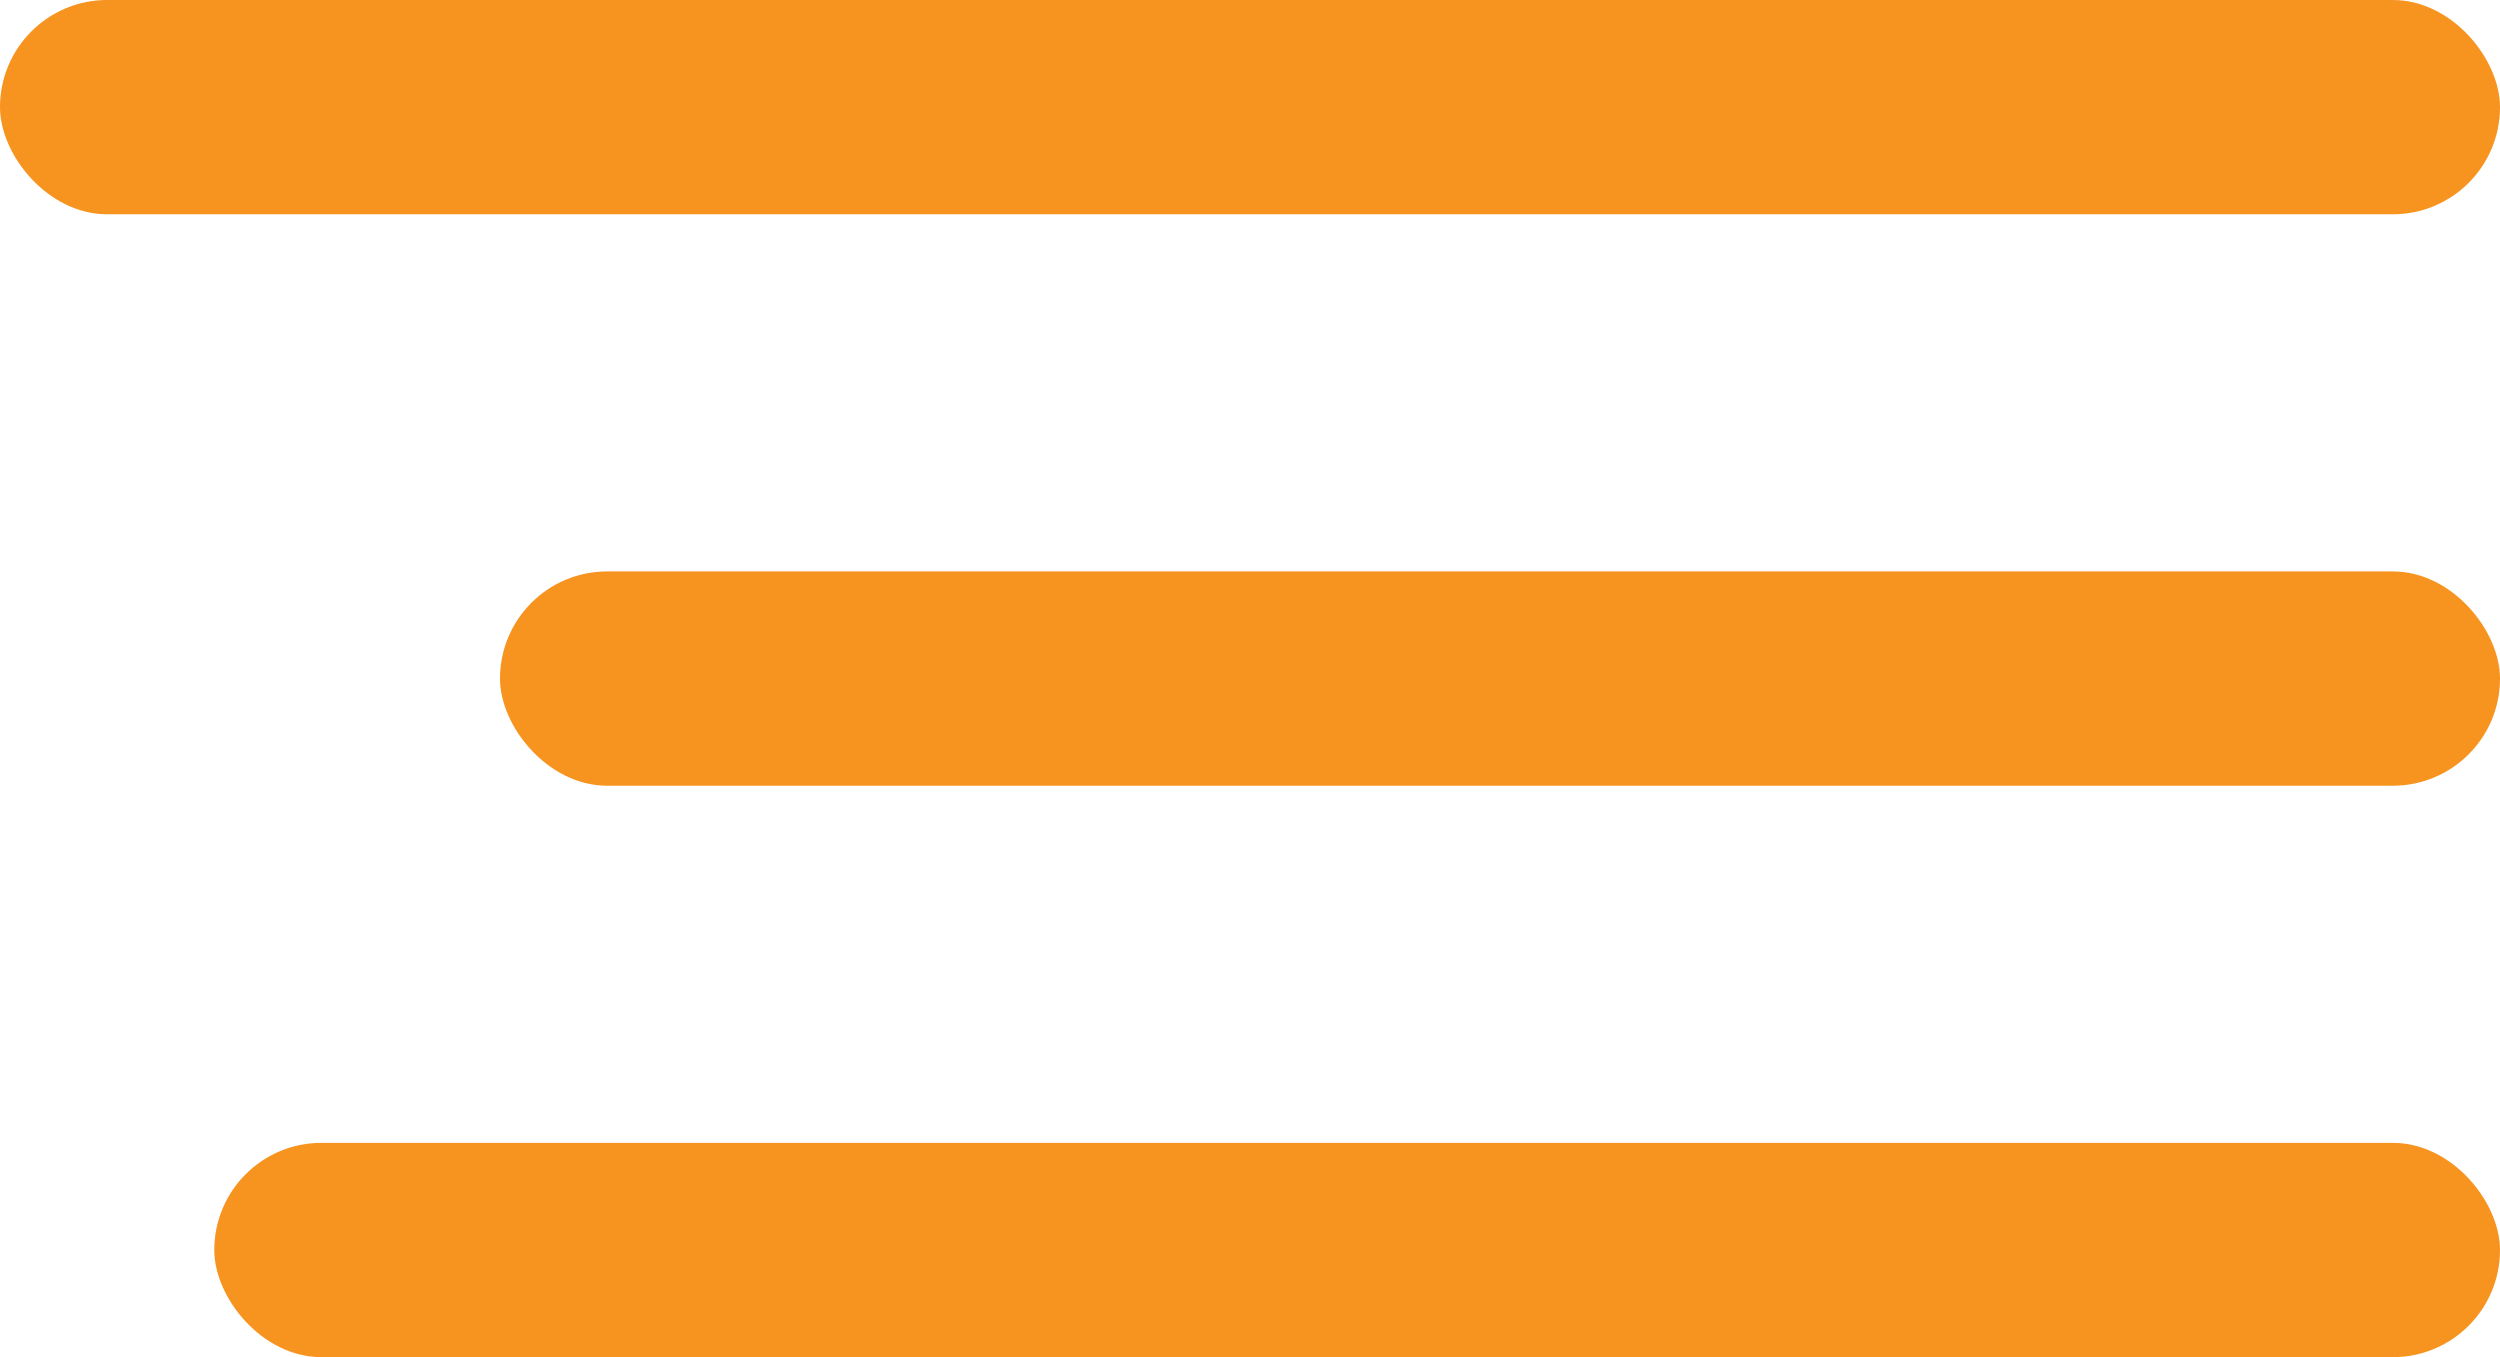 <svg width="35" height="19" viewBox="0 0 35 19" fill="none" xmlns="http://www.w3.org/2000/svg">
<rect width="35" height="3" rx="1.5" fill="#F7931F"/>
<rect x="7" y="8" width="28" height="3" rx="1.5" fill="#F7931F"/>
<rect x="3" y="16" width="32" height="3" rx="1.5" fill="#F7931F"/>
</svg>
